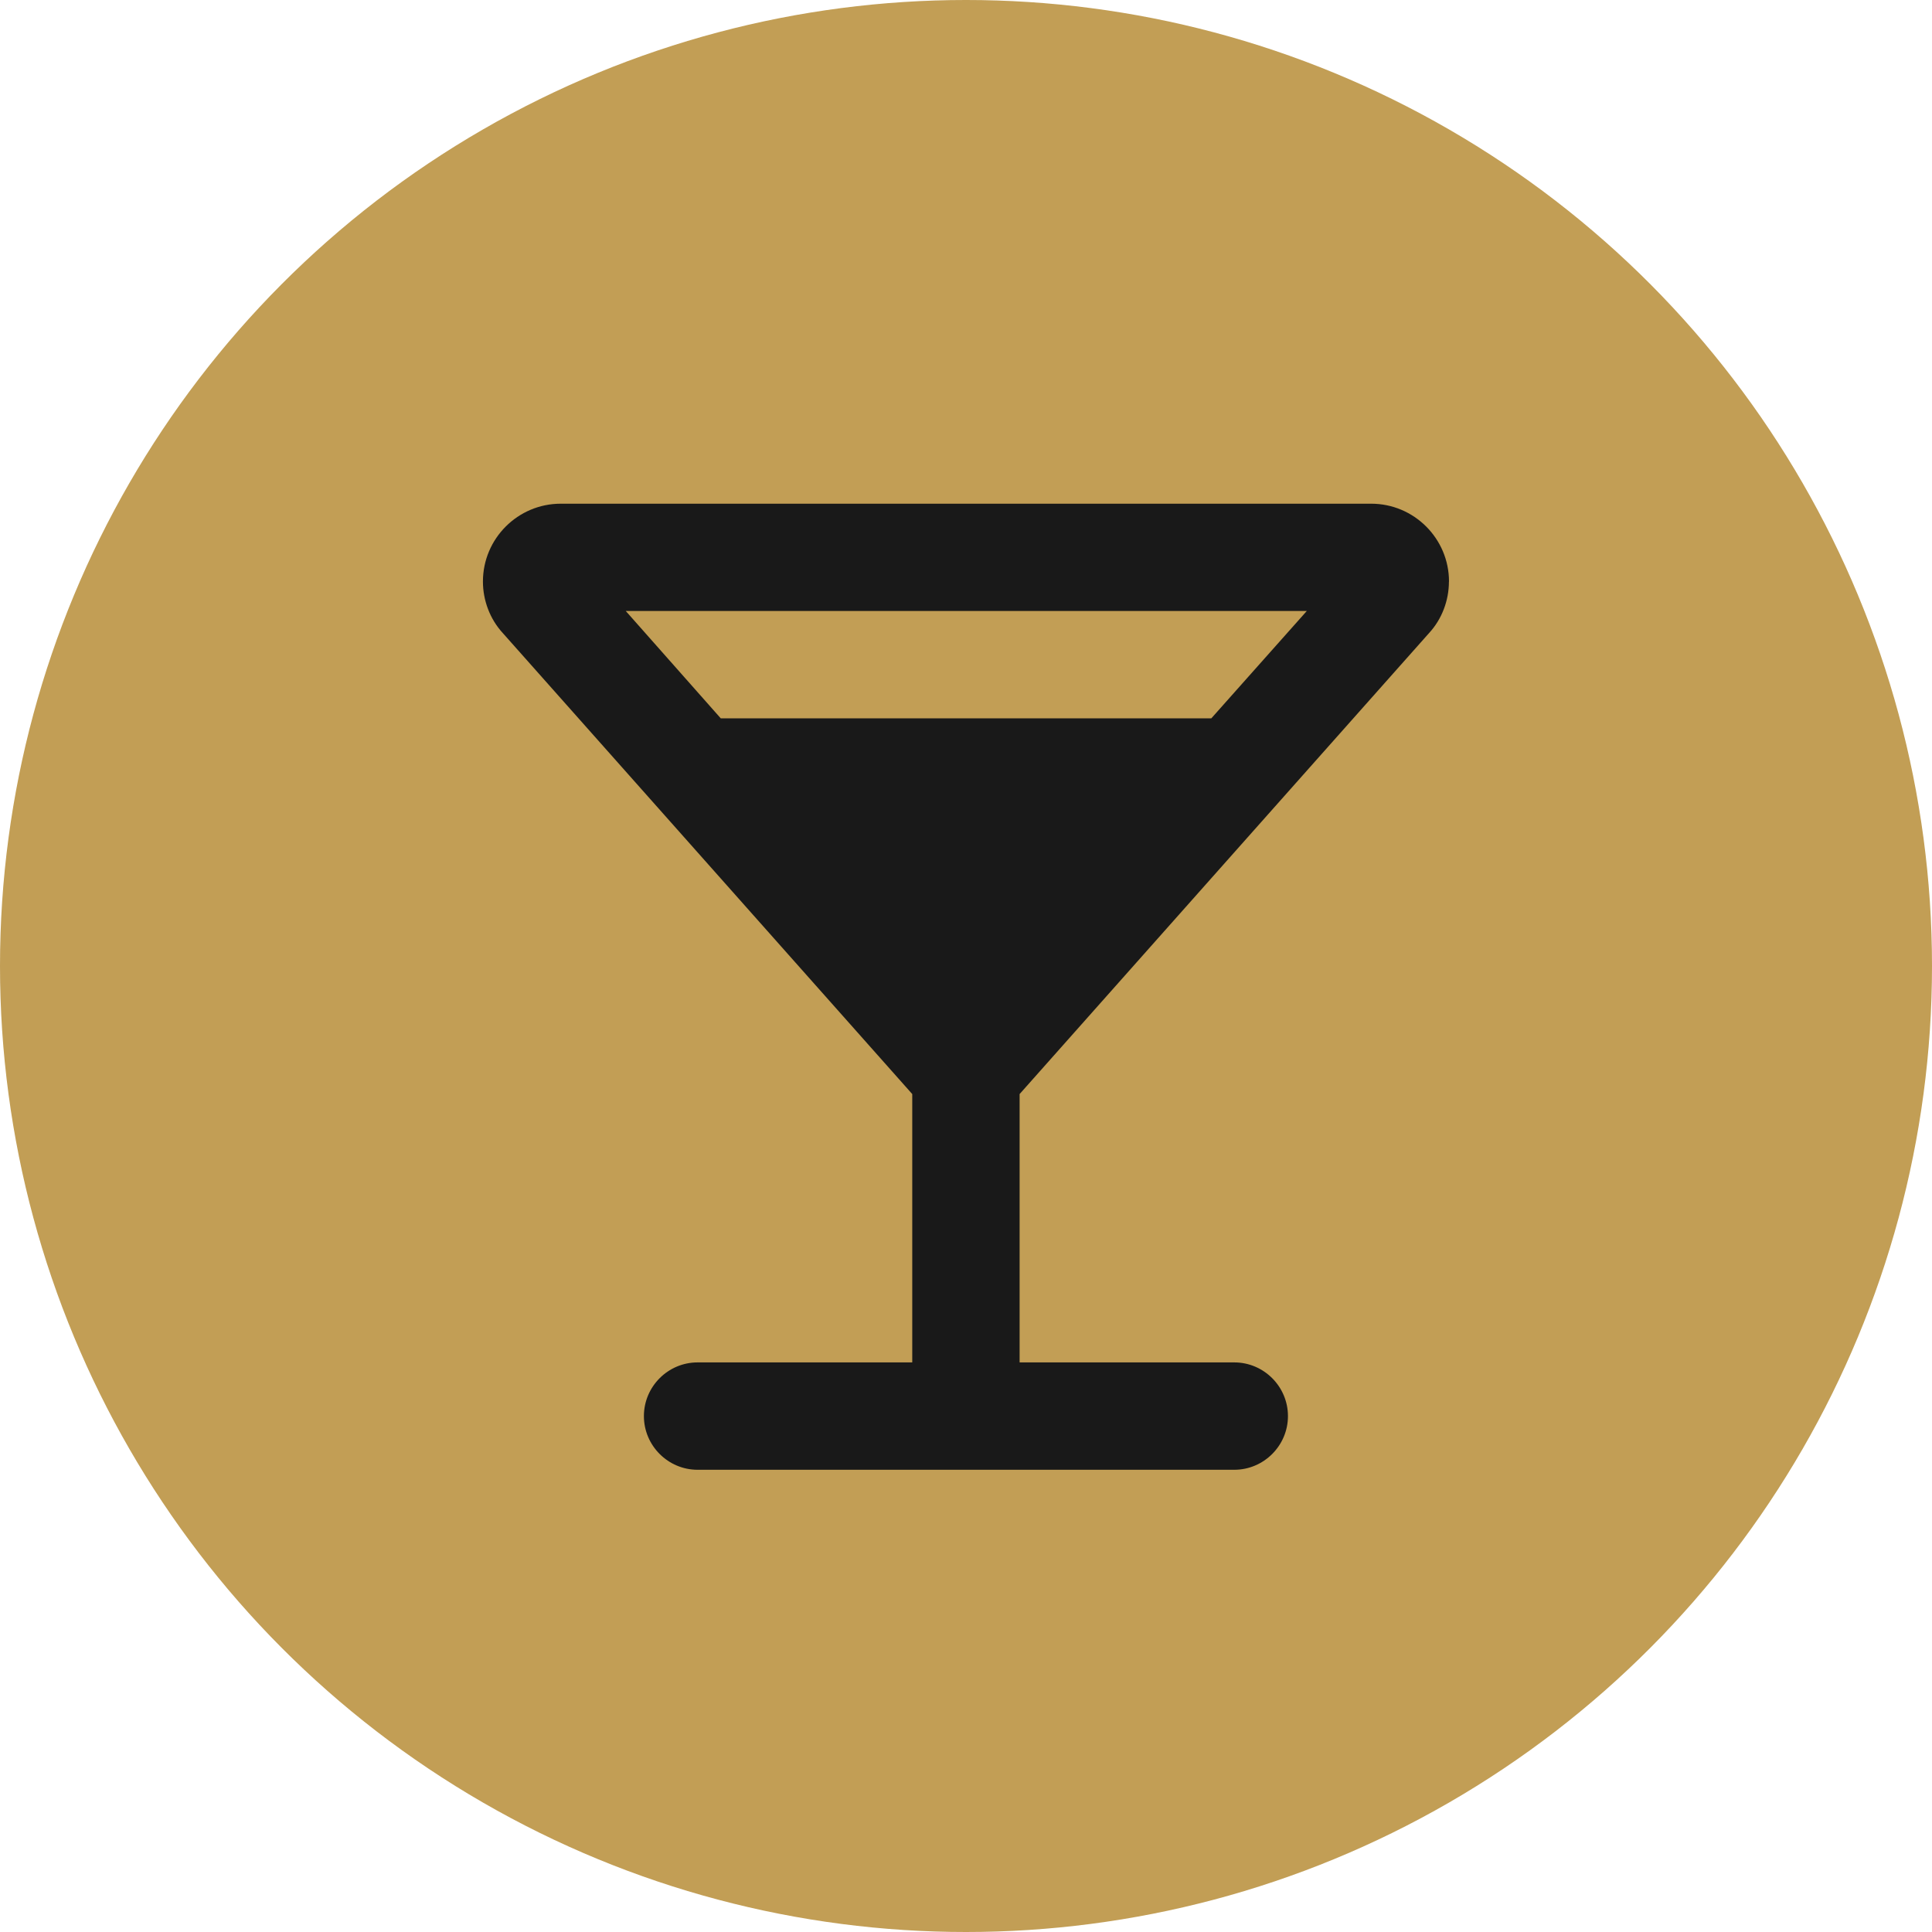 <svg height="28" viewBox="0 0 28 28" width="28" xmlns="http://www.w3.org/2000/svg"><g fill="none" opacity=".899"><circle cx="14" cy="14" fill="#bb9342" fill-rule="evenodd" r="14"/><path d="m21 8.428c0-.622-.506-1.128-1.128-1.128h-11.745c-.622 0-1.128.506-1.128 1.128 0 .272.101.544.288.747l5.934 6.681v3.889h-3.111c-.428 0-.778.35-.778.778s.35.778.778.778h7.778c.428 0 .778-.35.778-.778s-.35-.778-.778-.778h-3.111v-3.889l5.934-6.681c.187-.202.288-.474.288-.747zm-10.554 1.983-1.377-1.556h9.87l-1.384 1.556z" fill="#000"/></g></svg>